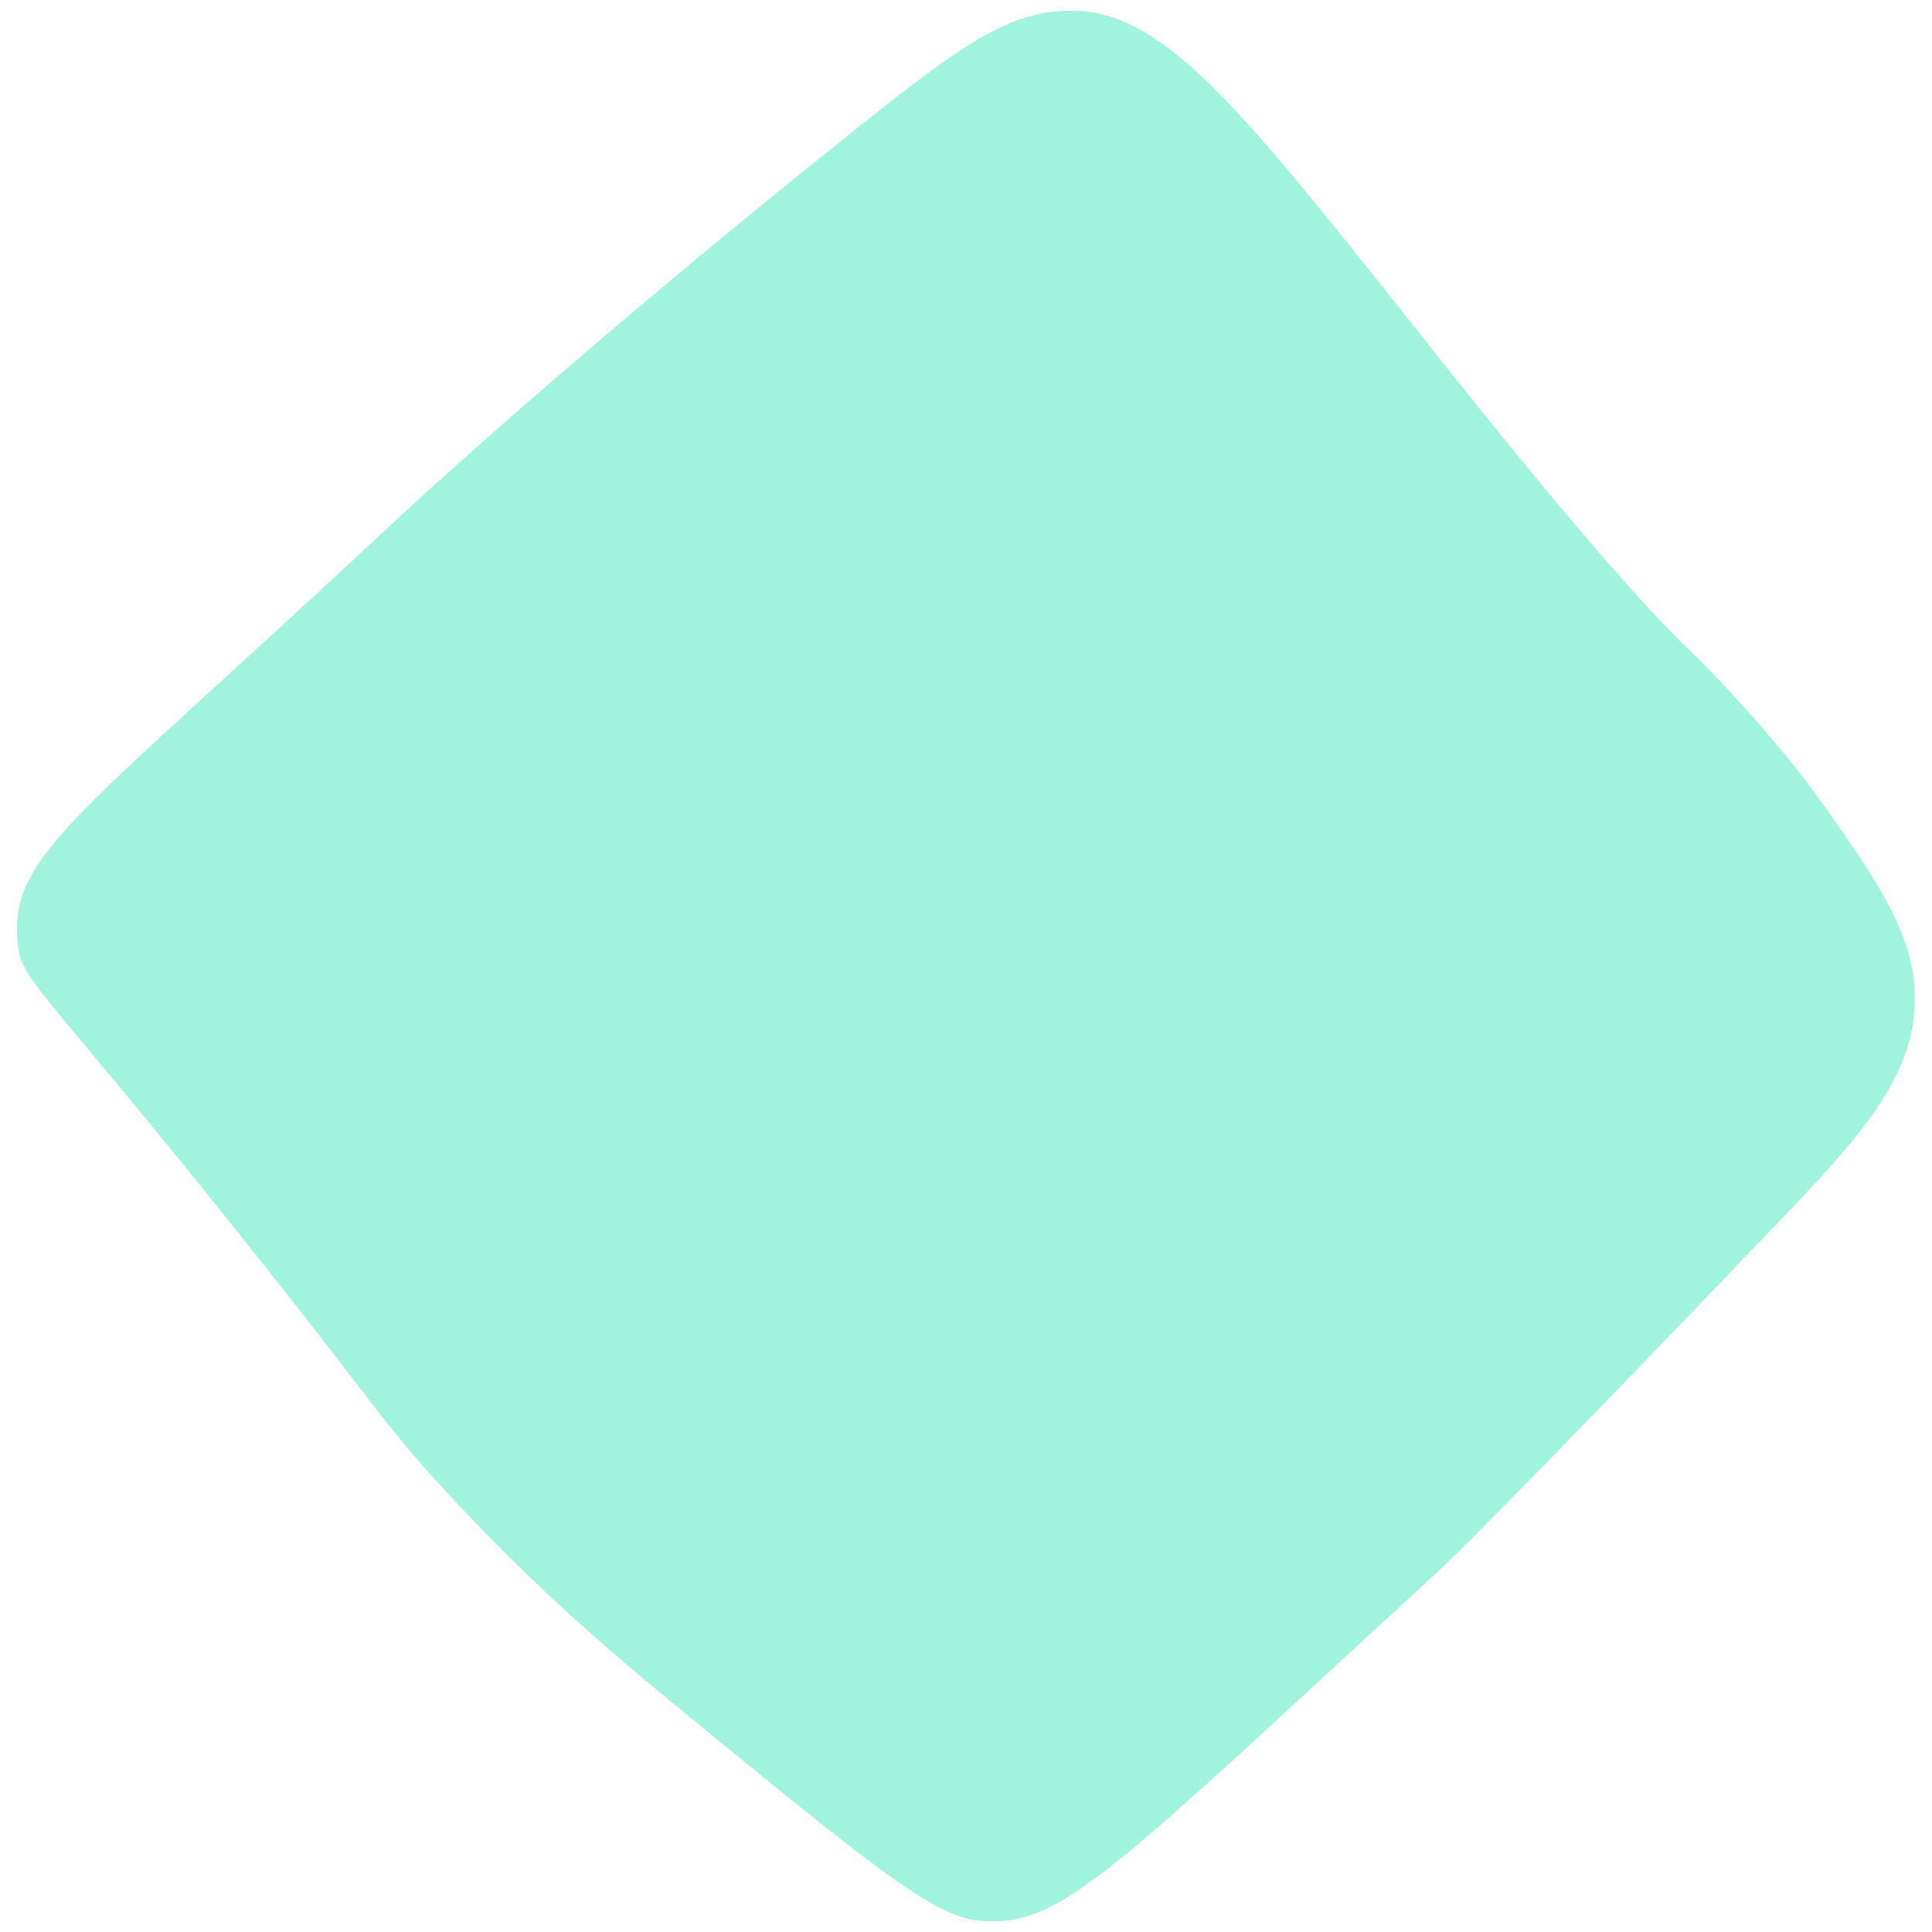 <svg width="39" height="39" viewBox="0 0 39 39" fill="none" xmlns="http://www.w3.org/2000/svg">
<path d="M21.795 0.221C20.495 0.15 19.546 0.8 17.381 2.522C11.577 7.15 8.002 10.491 8.002 10.491C1.56 16.517 0.228 17.212 0.351 18.974C0.41 19.819 0.728 19.767 4.895 24.993C7.768 28.587 7.69 28.717 9.308 30.433C11.2 32.442 12.779 33.729 14.612 35.224C17.433 37.525 18.844 38.675 19.715 38.766C21.392 38.948 22.263 37.941 29.107 31.649C29.107 31.649 30.076 30.758 35.854 24.72C37.557 22.939 38.74 21.665 38.649 19.981C38.578 18.746 37.817 17.674 36.797 16.231C35.9 14.957 34.626 13.65 34.515 13.533C34.268 13.28 34.08 13.098 34.015 13.039C32.24 11.304 29.185 7.391 28.288 6.266C25.136 2.308 23.556 0.325 21.795 0.221Z" fill="#A0F3DD"/>
</svg>
